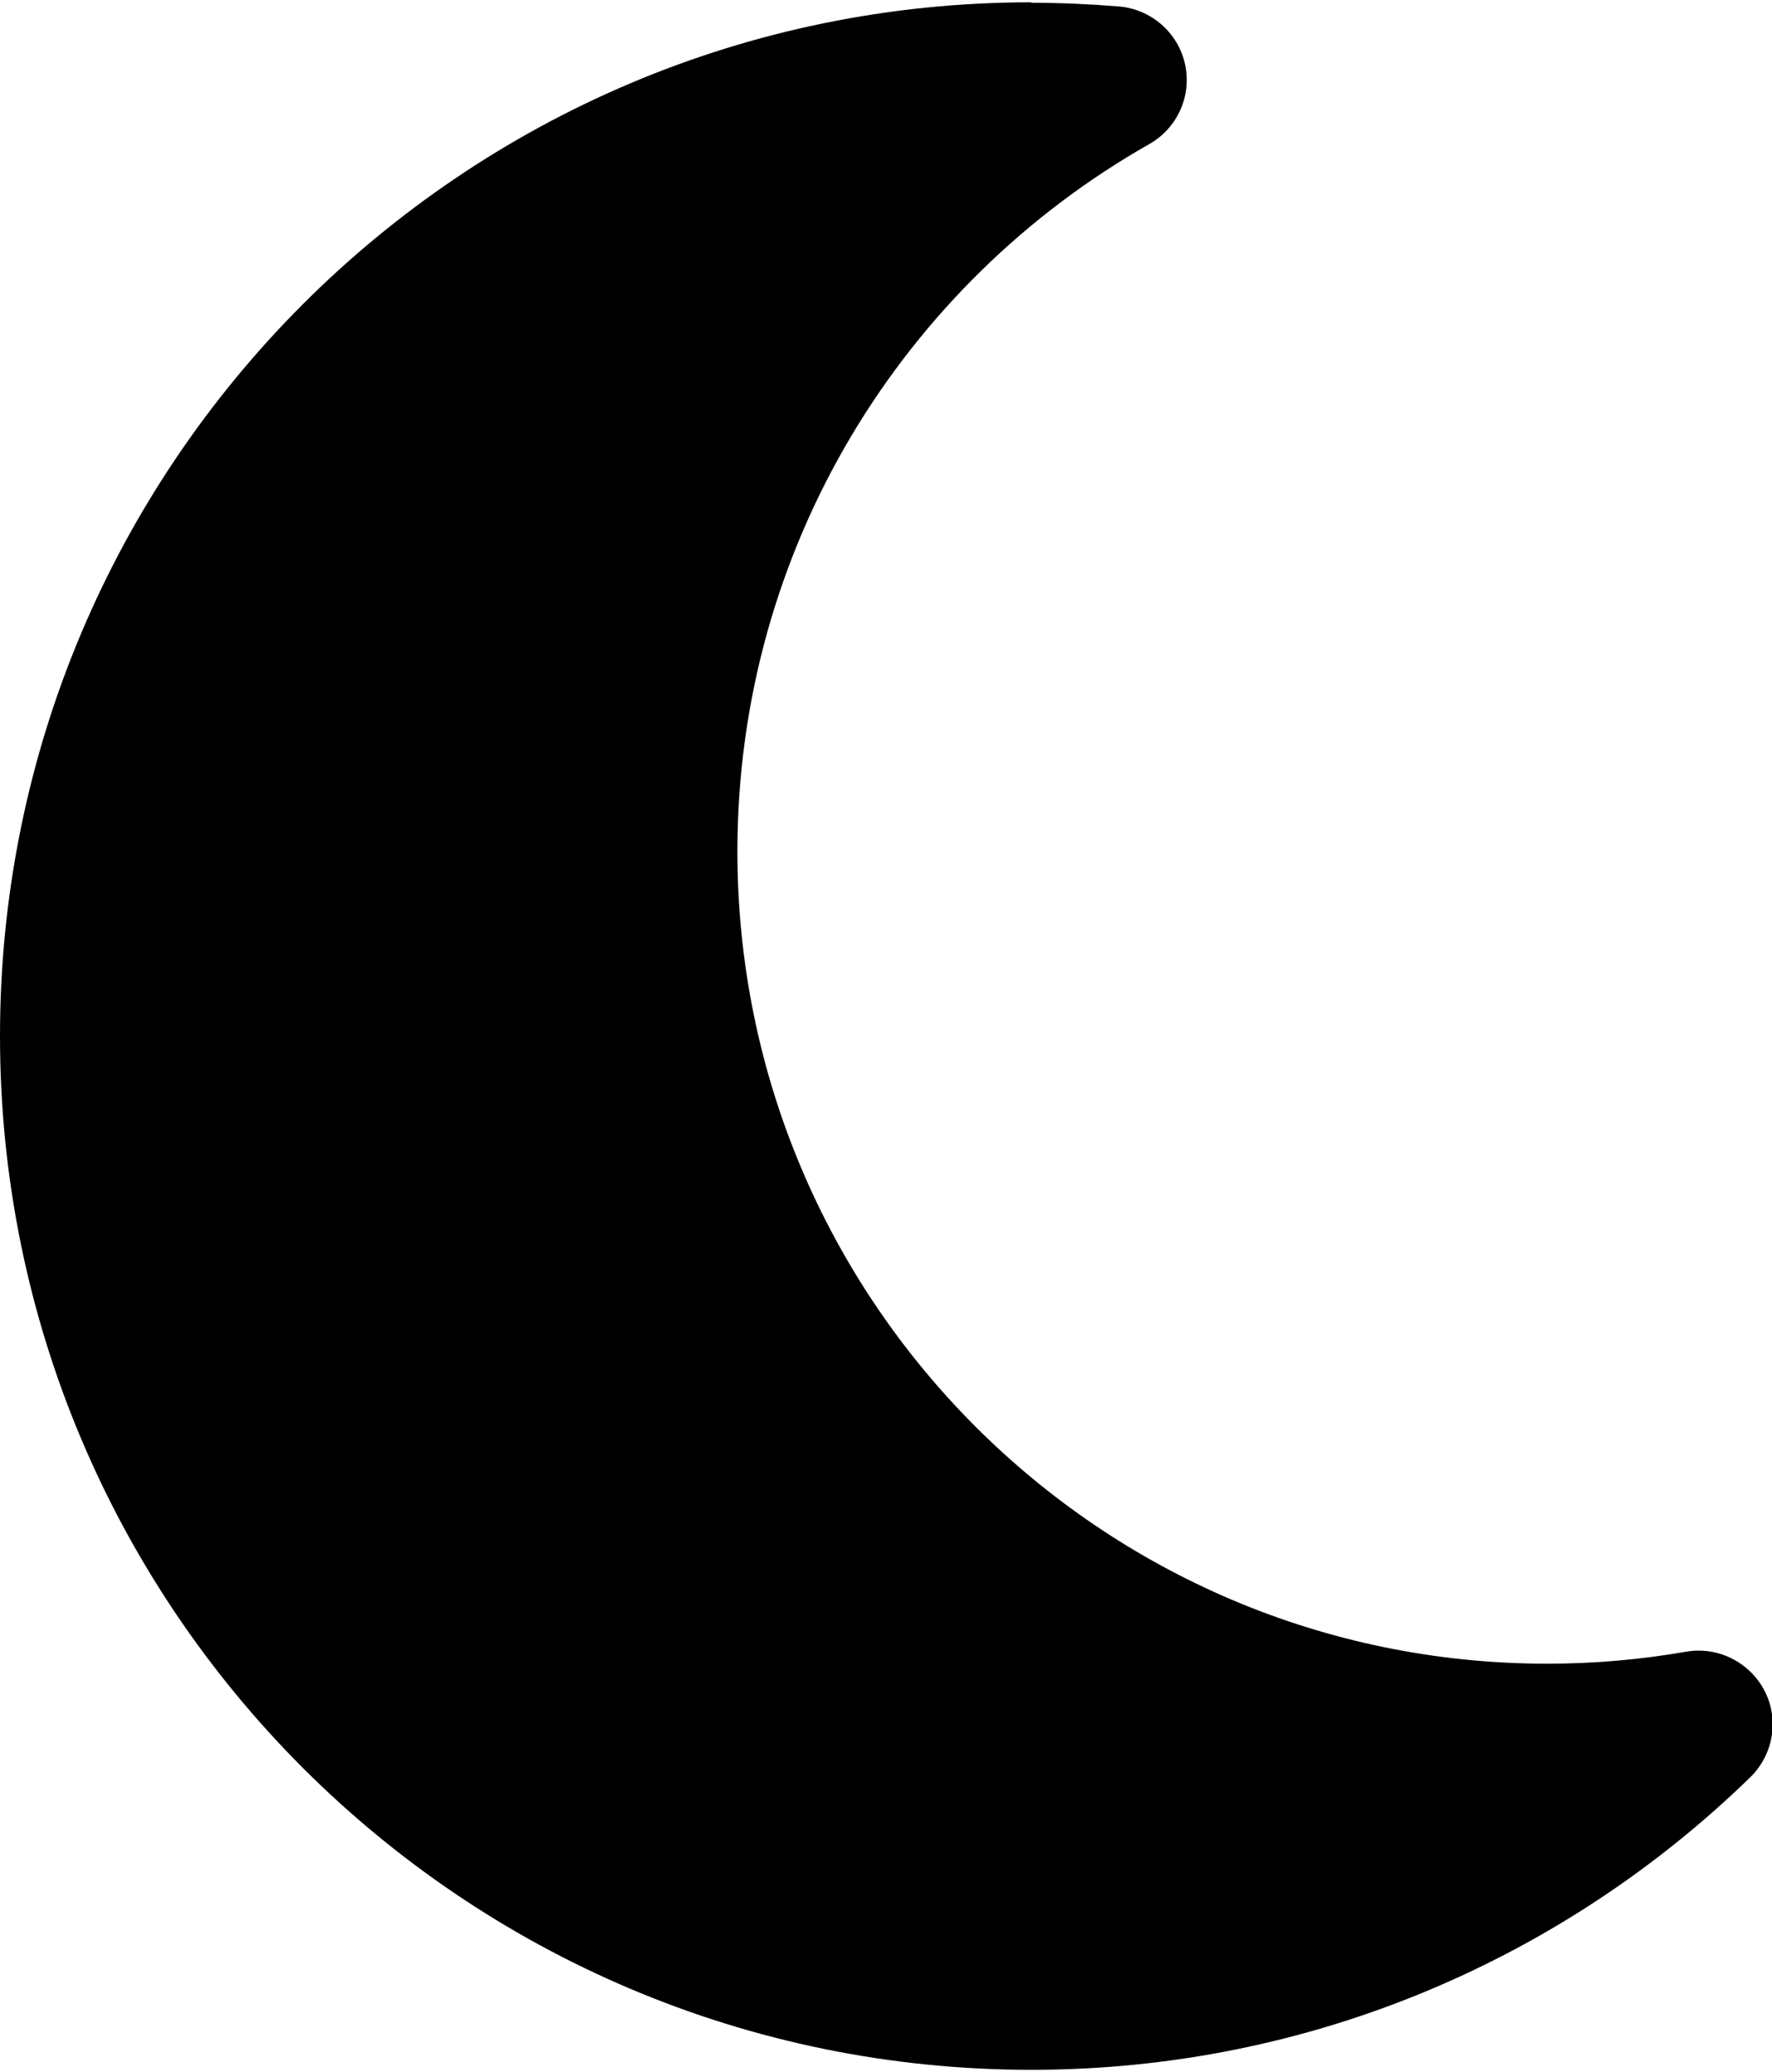 <svg width="384" height="449" viewBox="0 0 384 449" fill="none" xmlns="http://www.w3.org/2000/svg">
<path d="M223.5 0.5C100 0.5 0 100.8 0 224.5C0 348.2 100 448.5 223.5 448.5C284.1 448.5 339 424.3 379.3 385.1C384.3 380.2 385.6 372.6 382.4 366.4C379.2 360.2 372.3 356.7 365.4 357.9C355.6 359.6 345.6 360.5 335.3 360.5C238.4 360.5 159.8 281.7 159.8 184.5C159.8 118.7 195.8 61.4 249.1 31.2C255.2 27.7 258.3 20.7 256.8 13.9C255.3 7.1 249.5 2 242.5 1.4C236.2 0.9 229.9 0.6 223.5 0.6V0.5Z" fill="black"/>
</svg>
